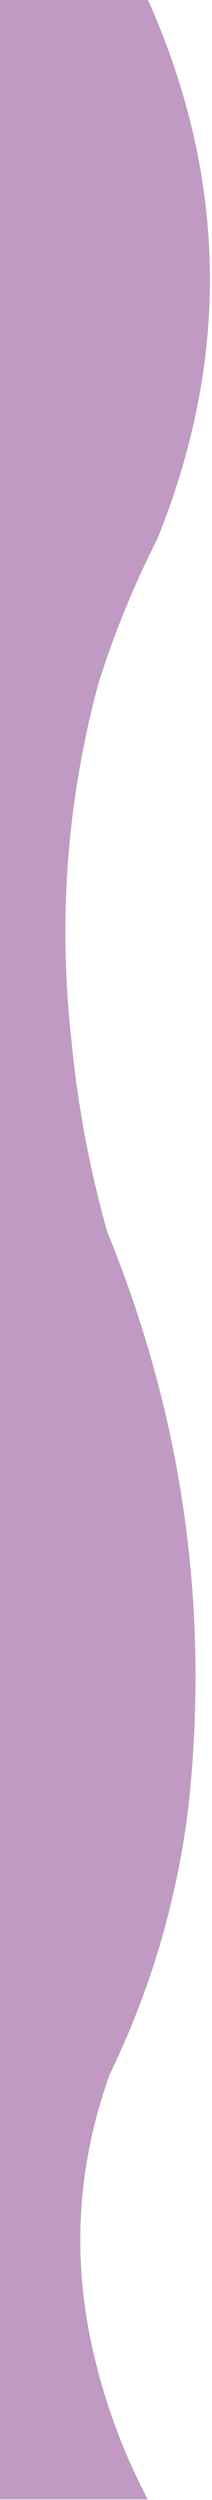 <?xml version="1.0" encoding="UTF-8"?>
<!DOCTYPE svg PUBLIC "-//W3C//DTD SVG 1.1//EN" "http://www.w3.org/Graphics/SVG/1.1/DTD/svg11.dtd">
<svg xmlns="http://www.w3.org/2000/svg" version="1.1" width="170px" height="2000px" style="shape-rendering:geometricPrecision; text-rendering:geometricPrecision; image-rendering:optimizeQuality; fill-rule:evenodd; clip-rule:evenodd" xmlns:xlink="http://www.w3.org/1999/xlink">
<g><path style="opacity:0.996" fill="#c09ac3" d="M -0.5,-0.5 C 39.167,-0.5 78.833,-0.5 118.5,-0.5C 182.348,142.41 184.848,286.41 126,431.5C 107.203,468.558 91.537,506.891 79,546.5C 53.938,639.42 46.605,733.753 57,829.5C 61.926,882.389 71.593,934.389 86,985.5C 146.686,1133.63 168.353,1287.3 151,1446.5C 141.717,1521.01 120.717,1592.01 88,1659.5C 61.714,1732.51 57.381,1806.84 75,1882.5C 84.472,1923.42 98.972,1962.42 118.5,1999.5C 78.833,1999.5 39.167,1999.5 -0.5,1999.5C -0.5,1332.83 -0.5,666.167 -0.5,-0.5 Z"/></g>
</svg>
